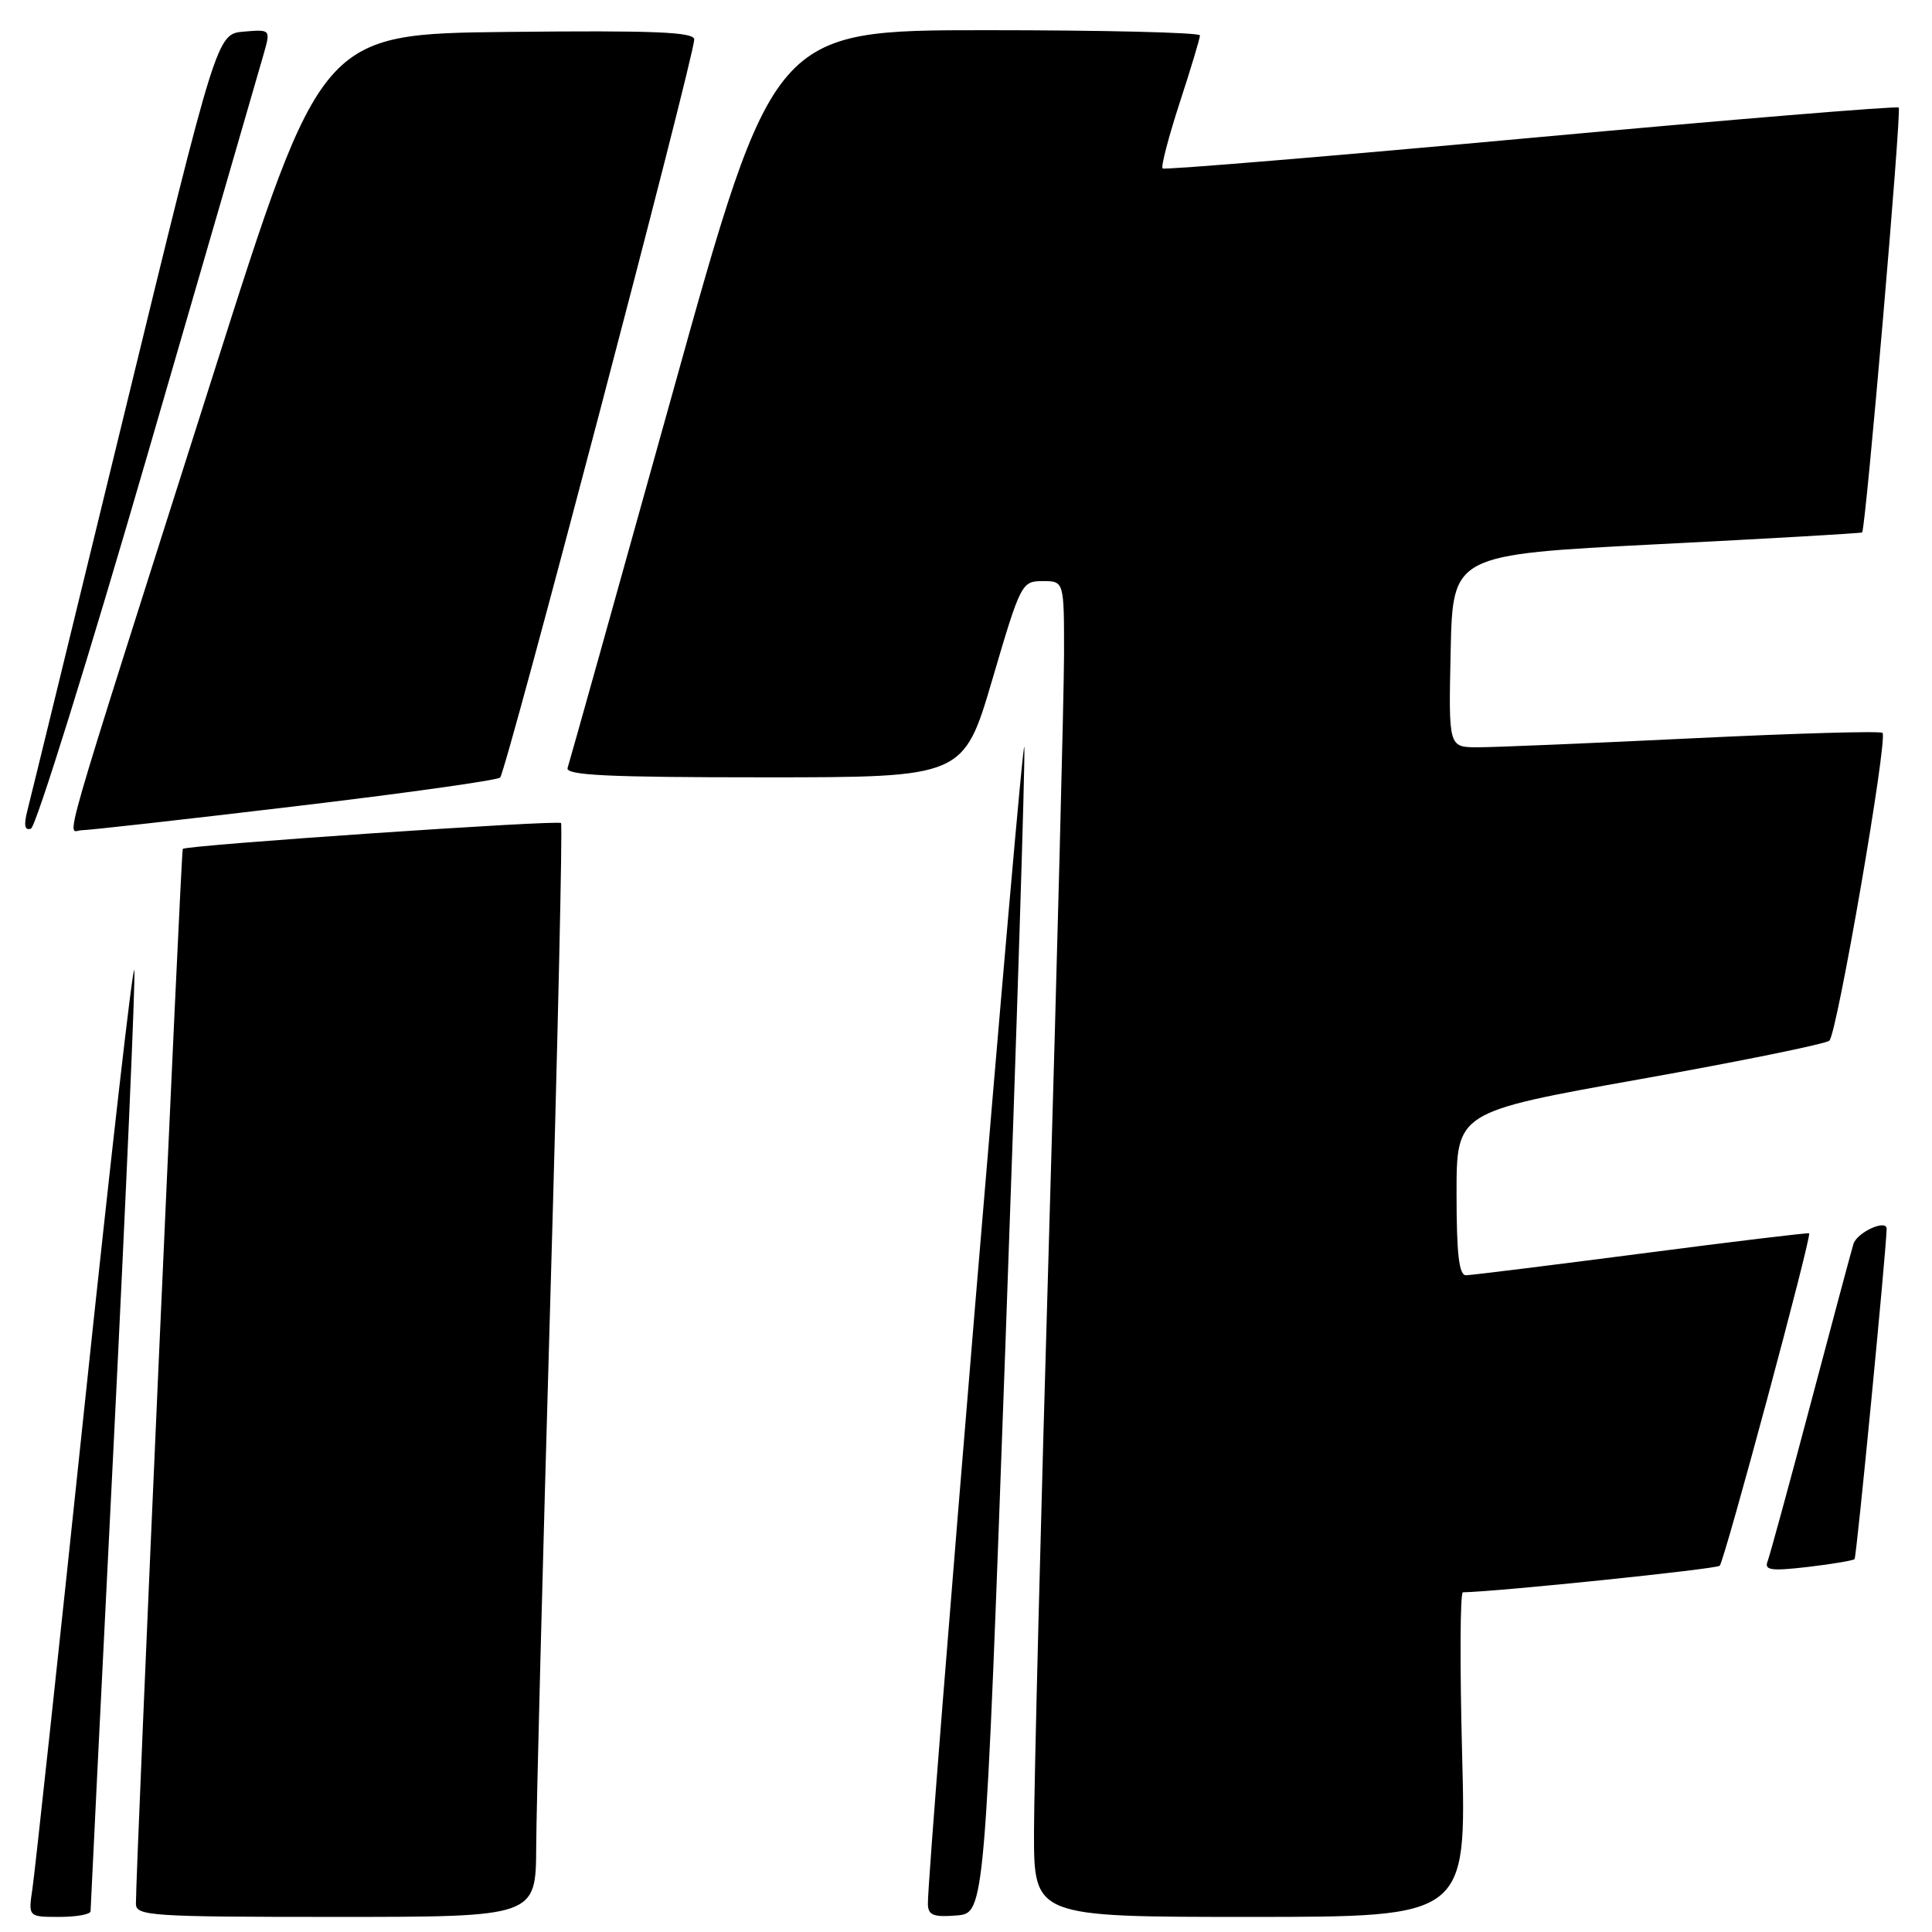 <?xml version="1.0" encoding="UTF-8" standalone="no"?>
<!DOCTYPE svg PUBLIC "-//W3C//DTD SVG 1.1//EN" "http://www.w3.org/Graphics/SVG/1.1/DTD/svg11.dtd" >
<svg xmlns="http://www.w3.org/2000/svg" xmlns:xlink="http://www.w3.org/1999/xlink" version="1.1" viewBox="0 0 256 256">
 <g >
 <path fill="currentColor"
d=" M 12.00 253.25 C 12.00 252.84 13.37 225.09 15.05 191.57 C 16.72 158.06 17.96 129.71 17.80 128.57 C 17.63 127.43 14.66 153.50 11.18 186.50 C 7.71 219.50 4.61 248.19 4.30 250.25 C 3.74 254.00 3.74 254.00 7.87 254.00 C 10.14 254.00 12.00 253.66 12.00 253.25 Z  M 71.05 244.75 C 71.07 239.66 71.91 207.15 72.91 172.50 C 73.91 137.85 74.55 109.30 74.34 109.06 C 73.95 108.62 24.77 111.98 24.22 112.48 C 23.98 112.69 18.03 246.73 18.01 252.25 C 18.00 253.87 19.93 254.00 44.50 254.00 C 71.00 254.00 71.00 254.00 71.05 244.75 Z  M 133.23 178.00 C 134.73 136.47 135.85 100.92 135.73 99.00 C 135.52 95.84 122.84 248.02 122.95 252.31 C 122.99 253.78 123.70 254.06 126.75 253.81 C 130.50 253.50 130.50 253.50 133.23 178.00 Z  M 193.74 232.50 C 193.43 220.68 193.47 210.99 193.84 210.99 C 198.55 210.90 227.42 207.91 227.87 207.47 C 228.50 206.83 240.10 163.74 239.72 163.42 C 239.60 163.32 229.60 164.52 217.50 166.10 C 205.40 167.67 194.94 168.97 194.25 168.98 C 193.33 168.99 193.00 166.18 193.00 158.17 C 193.00 147.34 193.00 147.34 217.25 143.01 C 230.59 140.63 241.90 138.33 242.40 137.89 C 243.42 136.99 250.18 97.85 249.44 97.11 C 249.18 96.84 237.83 97.17 224.23 97.83 C 210.63 98.49 197.80 99.03 195.72 99.02 C 191.94 99.00 191.94 99.00 192.22 86.25 C 192.50 73.50 192.50 73.50 219.50 72.12 C 234.35 71.37 246.61 70.66 246.74 70.55 C 247.21 70.16 251.99 14.66 251.59 14.25 C 251.36 14.03 229.42 15.83 202.84 18.27 C 176.25 20.71 154.30 22.53 154.05 22.32 C 153.81 22.11 154.82 18.21 156.30 13.66 C 157.79 9.11 159.00 5.07 159.00 4.69 C 159.00 4.31 146.29 4.00 130.75 4.00 C 102.50 4.00 102.50 4.00 89.07 52.25 C 81.68 78.79 75.44 101.06 75.21 101.75 C 74.88 102.73 80.52 103.00 101.23 103.00 C 127.68 103.00 127.68 103.00 131.50 90.00 C 135.24 77.28 135.38 77.00 138.16 77.00 C 141.00 77.00 141.00 77.00 140.99 86.75 C 140.98 92.11 140.08 126.88 139.00 164.00 C 137.91 201.12 137.02 236.56 137.01 242.75 C 137.00 254.00 137.00 254.00 165.65 254.00 C 194.30 254.00 194.30 254.00 193.74 232.50 Z  M 245.74 206.59 C 246.00 206.33 249.91 166.01 249.99 162.84 C 250.02 161.48 246.04 163.29 245.58 164.86 C 245.31 165.76 242.76 175.27 239.92 185.99 C 237.08 196.71 234.51 206.12 234.21 206.90 C 233.76 208.07 234.70 208.19 239.53 207.63 C 242.76 207.25 245.55 206.78 245.74 206.59 Z  M 19.63 59.95 C 27.53 32.75 34.41 9.01 34.93 7.19 C 35.87 3.89 35.87 3.89 32.30 4.19 C 28.73 4.50 28.73 4.50 16.55 54.50 C 9.85 82.00 4.05 105.78 3.64 107.35 C 3.13 109.36 3.26 110.08 4.10 109.80 C 4.75 109.58 11.74 87.15 19.63 59.95 Z  M 39.00 106.85 C 53.58 105.12 65.85 103.40 66.27 103.03 C 67.05 102.35 91.96 7.61 91.99 5.23 C 92.00 4.24 86.72 4.02 67.29 4.23 C 42.59 4.50 42.59 4.50 28.29 49.50 C 7.19 115.87 8.88 110.00 10.83 110.01 C 11.75 110.01 24.42 108.59 39.00 106.85 Z "/>
</g>
</svg>